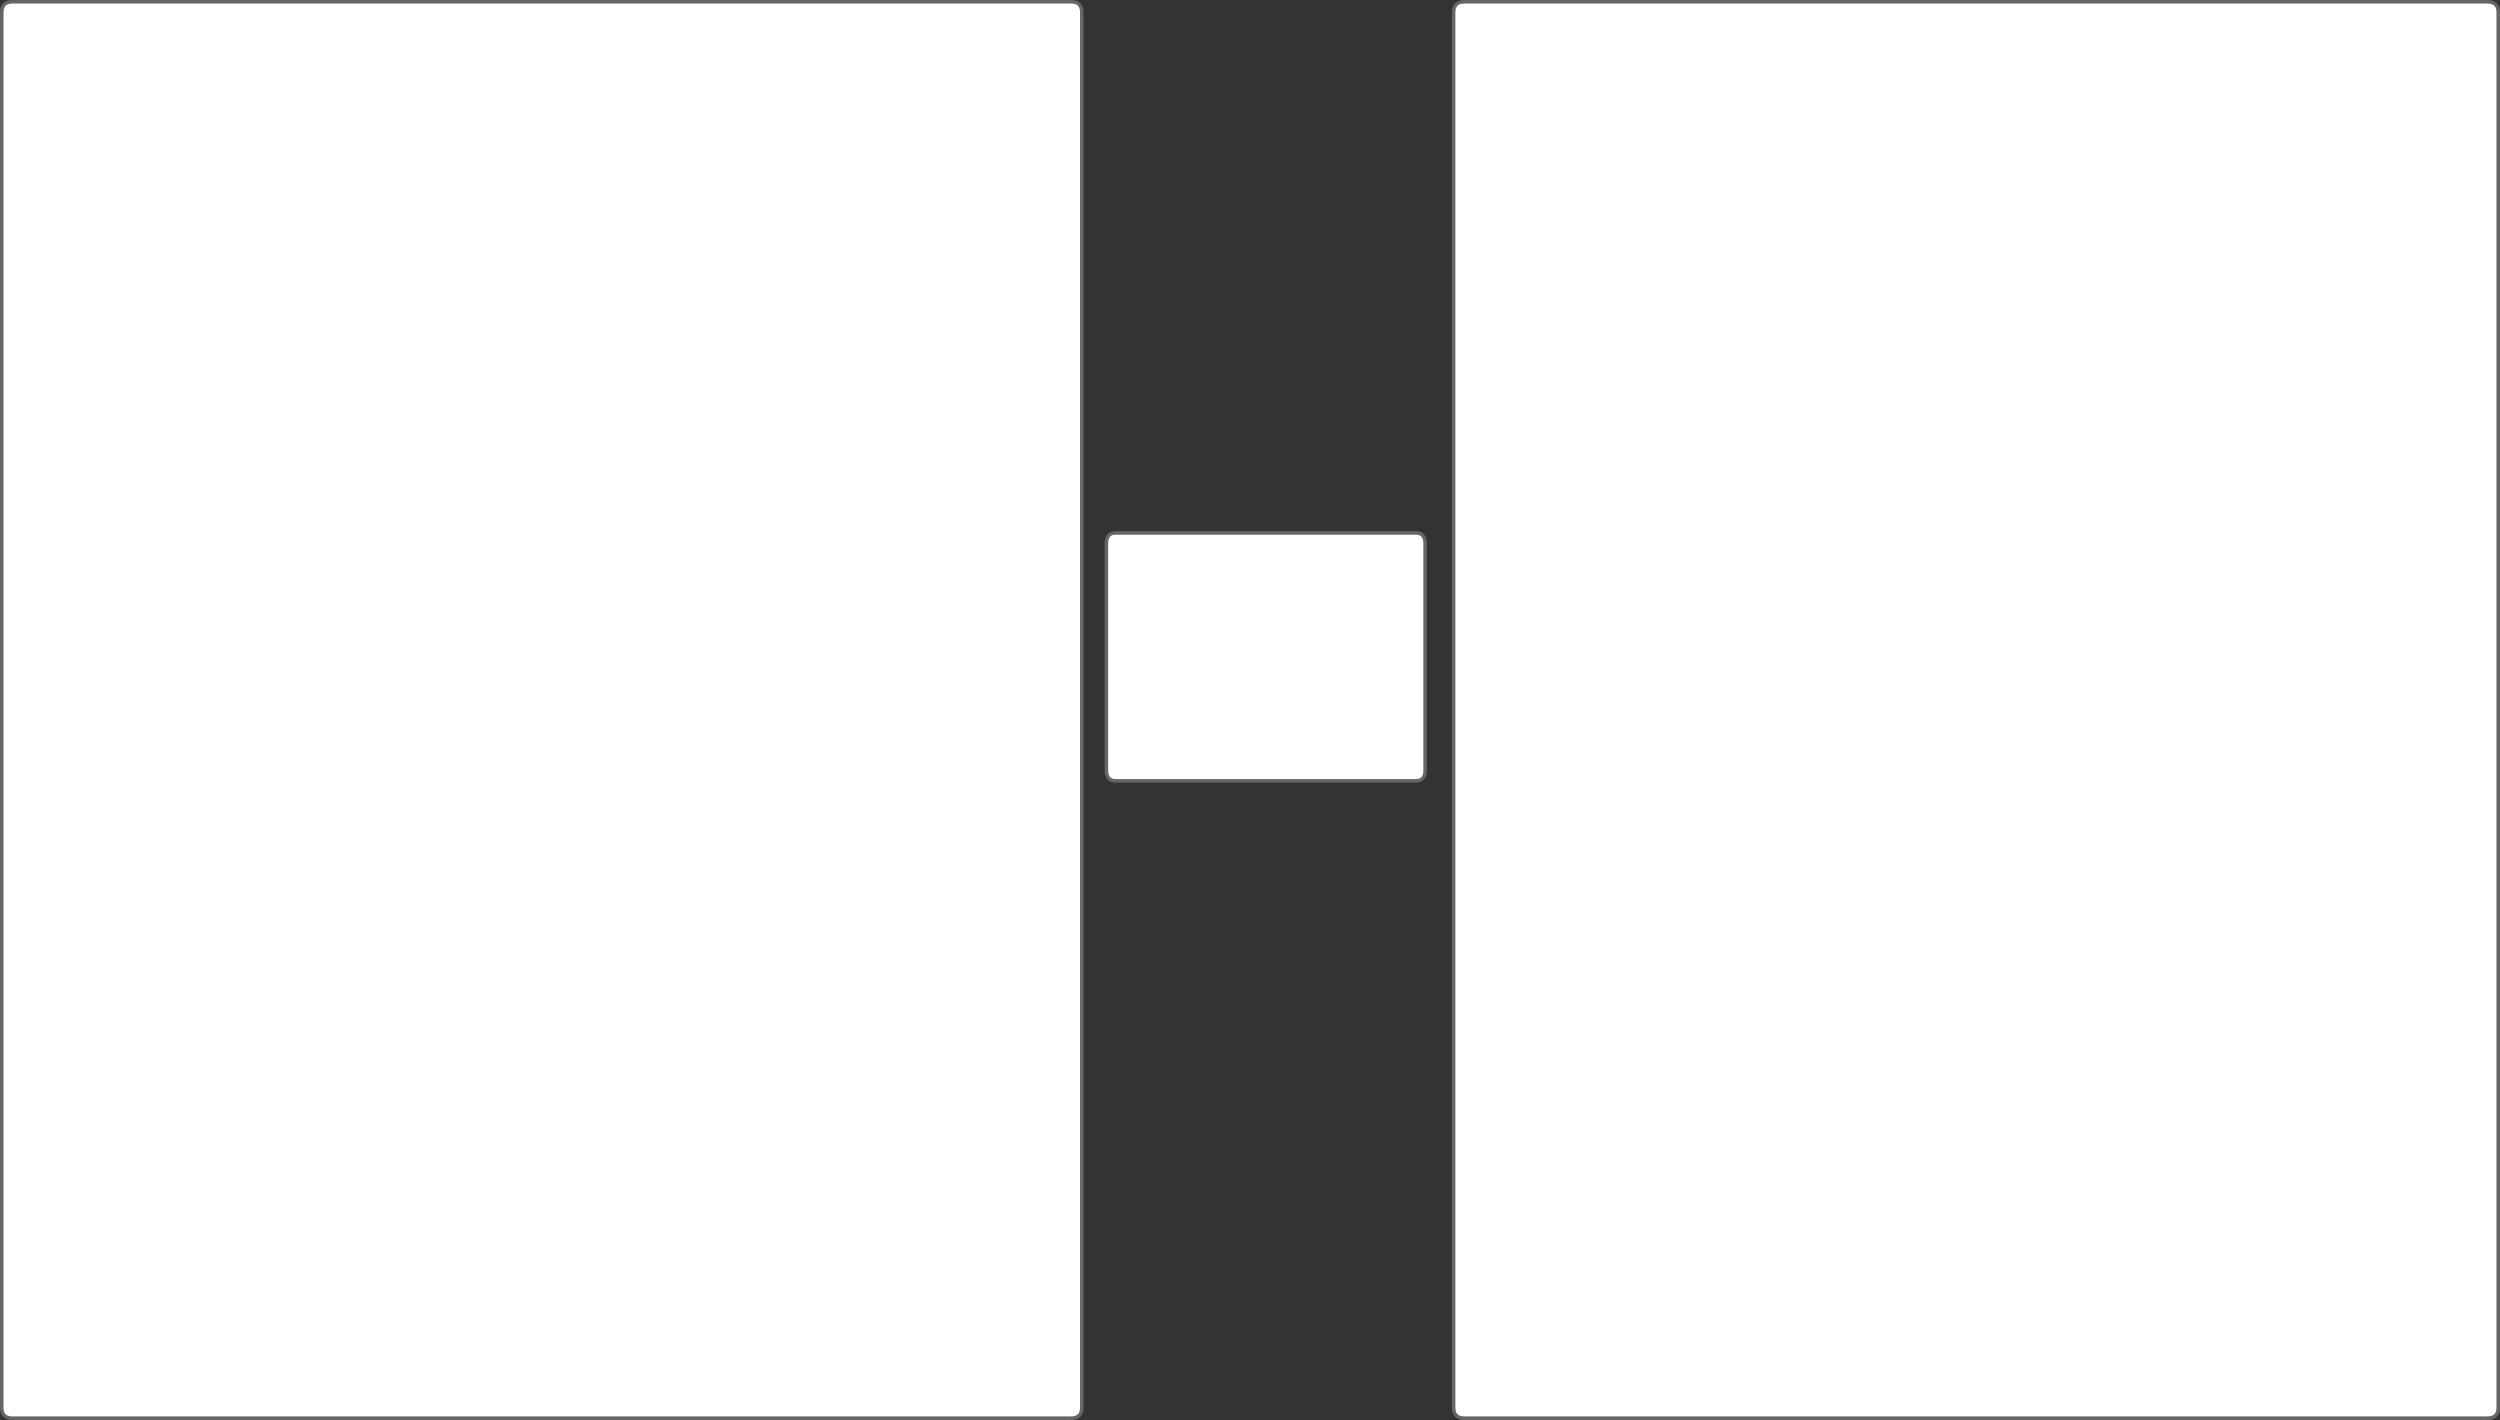 <?xml version="1.0" encoding="UTF-8" standalone="no"?>
<svg xmlns:xlink="http://www.w3.org/1999/xlink" height="401.0px" width="706.0px" xmlns="http://www.w3.org/2000/svg">
  <rect width="100%" height="100%" fill="#333333" stroke="none"/>
  <g transform="matrix(1.0, 0.0, 0.0, 1.0, 352.5, 180.5)">
    <path d="M47.35 -30.0 Q49.95 -30.0 49.95 -27.0 L49.95 37.0 Q49.95 40.0 47.35 40.0 L-37.5 40.0 Q-40.05 40.0 -40.05 37.0 L-40.05 -27.0 Q-40.05 -30.0 -37.5 -30.0 L47.35 -30.0 M58.0 -177.0 Q58.0 -180.0 61.1 -180.0 L349.9 -180.0 Q353.0 -180.0 353.0 -177.0 L353.0 217.0 Q353.0 220.0 349.9 220.0 L61.1 220.0 Q58.0 220.0 58.0 217.0 L58.0 -177.0 M-352.0 -177.0 Q-352.0 -180.0 -348.95 -180.0 L-50.05 -180.0 Q-47.0 -180.0 -47.0 -177.0 L-47.0 217.0 Q-47.0 220.0 -50.05 220.0 L-348.95 220.0 Q-352.0 220.0 -352.0 217.0 L-352.0 -177.0" fill="#ffffff" fill-rule="evenodd" stroke="none"/>
    <path d="M58.0 -177.0 L58.0 217.0 Q58.0 220.0 61.1 220.0 L349.9 220.0 Q353.0 220.0 353.0 217.0 L353.0 -177.0 Q353.0 -180.0 349.9 -180.0 L61.1 -180.0 Q58.0 -180.0 58.0 -177.0 M47.35 -30.0 L-37.5 -30.0 Q-40.05 -30.0 -40.05 -27.0 L-40.05 37.0 Q-40.05 40.0 -37.5 40.0 L47.35 40.0 Q49.95 40.0 49.95 37.0 L49.95 -27.0 Q49.95 -30.0 47.35 -30.0 M-352.0 -177.0 L-352.0 217.0 Q-352.0 220.0 -348.95 220.0 L-50.05 220.0 Q-47.0 220.0 -47.0 217.0 L-47.0 -177.0 Q-47.0 -180.0 -50.05 -180.0 L-348.95 -180.0 Q-352.0 -180.0 -352.0 -177.0 Z" fill="none" stroke="#666666" stroke-linecap="round" stroke-linejoin="round" stroke-width="1.0"/>
  </g>
</svg>
